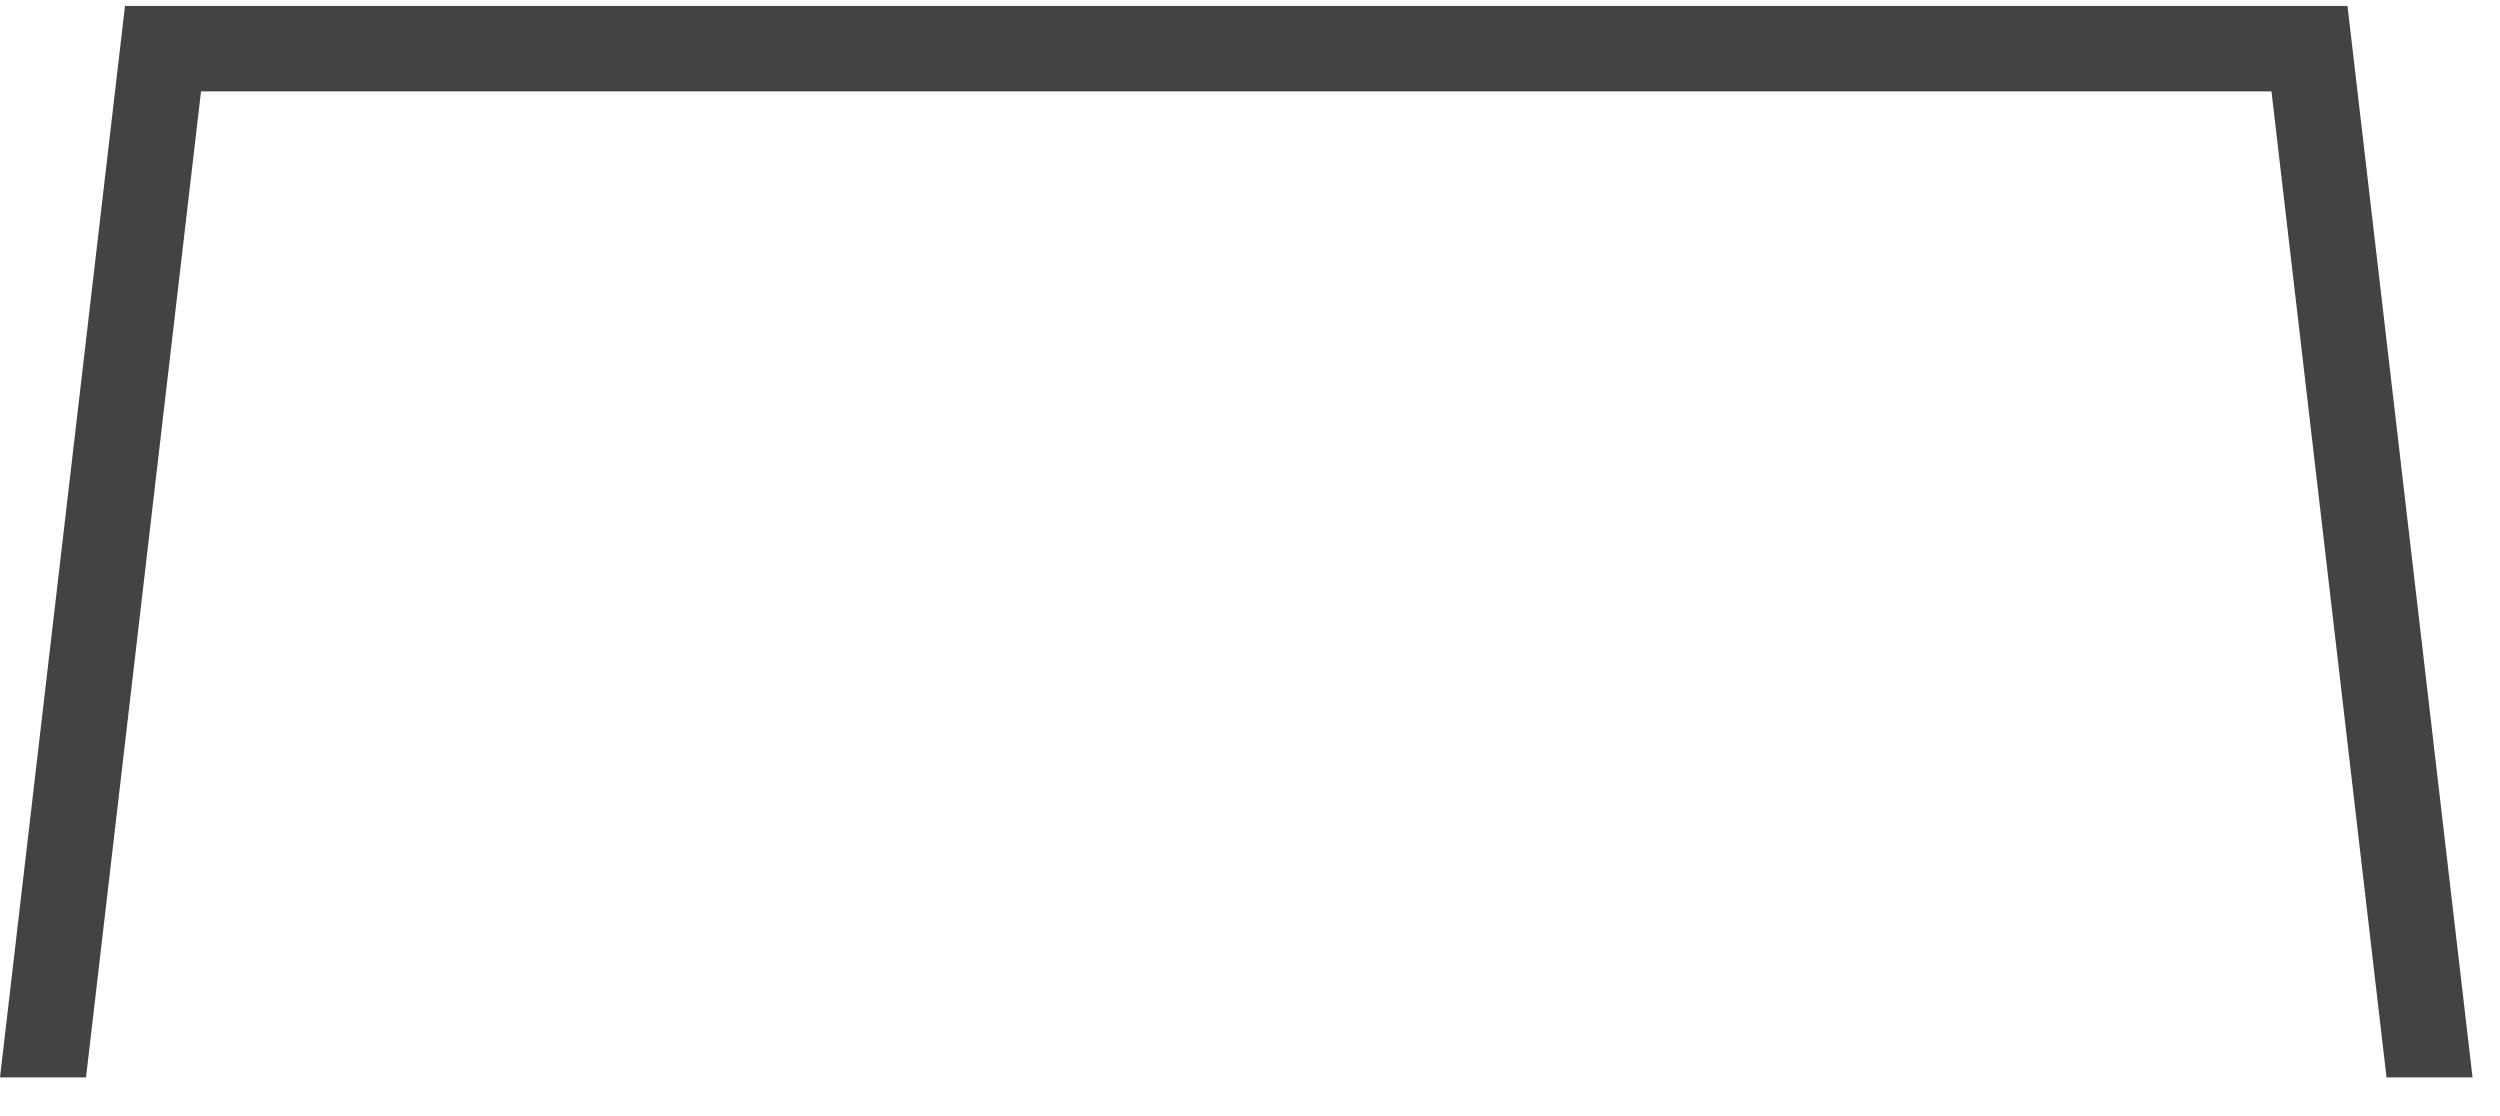 <svg width="56" height="25" viewBox="0 0 56 25" fill="none" xmlns="http://www.w3.org/2000/svg">
<path d="M1.927 24.133L4.503 2.048H50.881L53.458 24.133H55.385L52.584 0.133H2.8L0 24.133H1.927Z" fill="#434343"/>
</svg>
